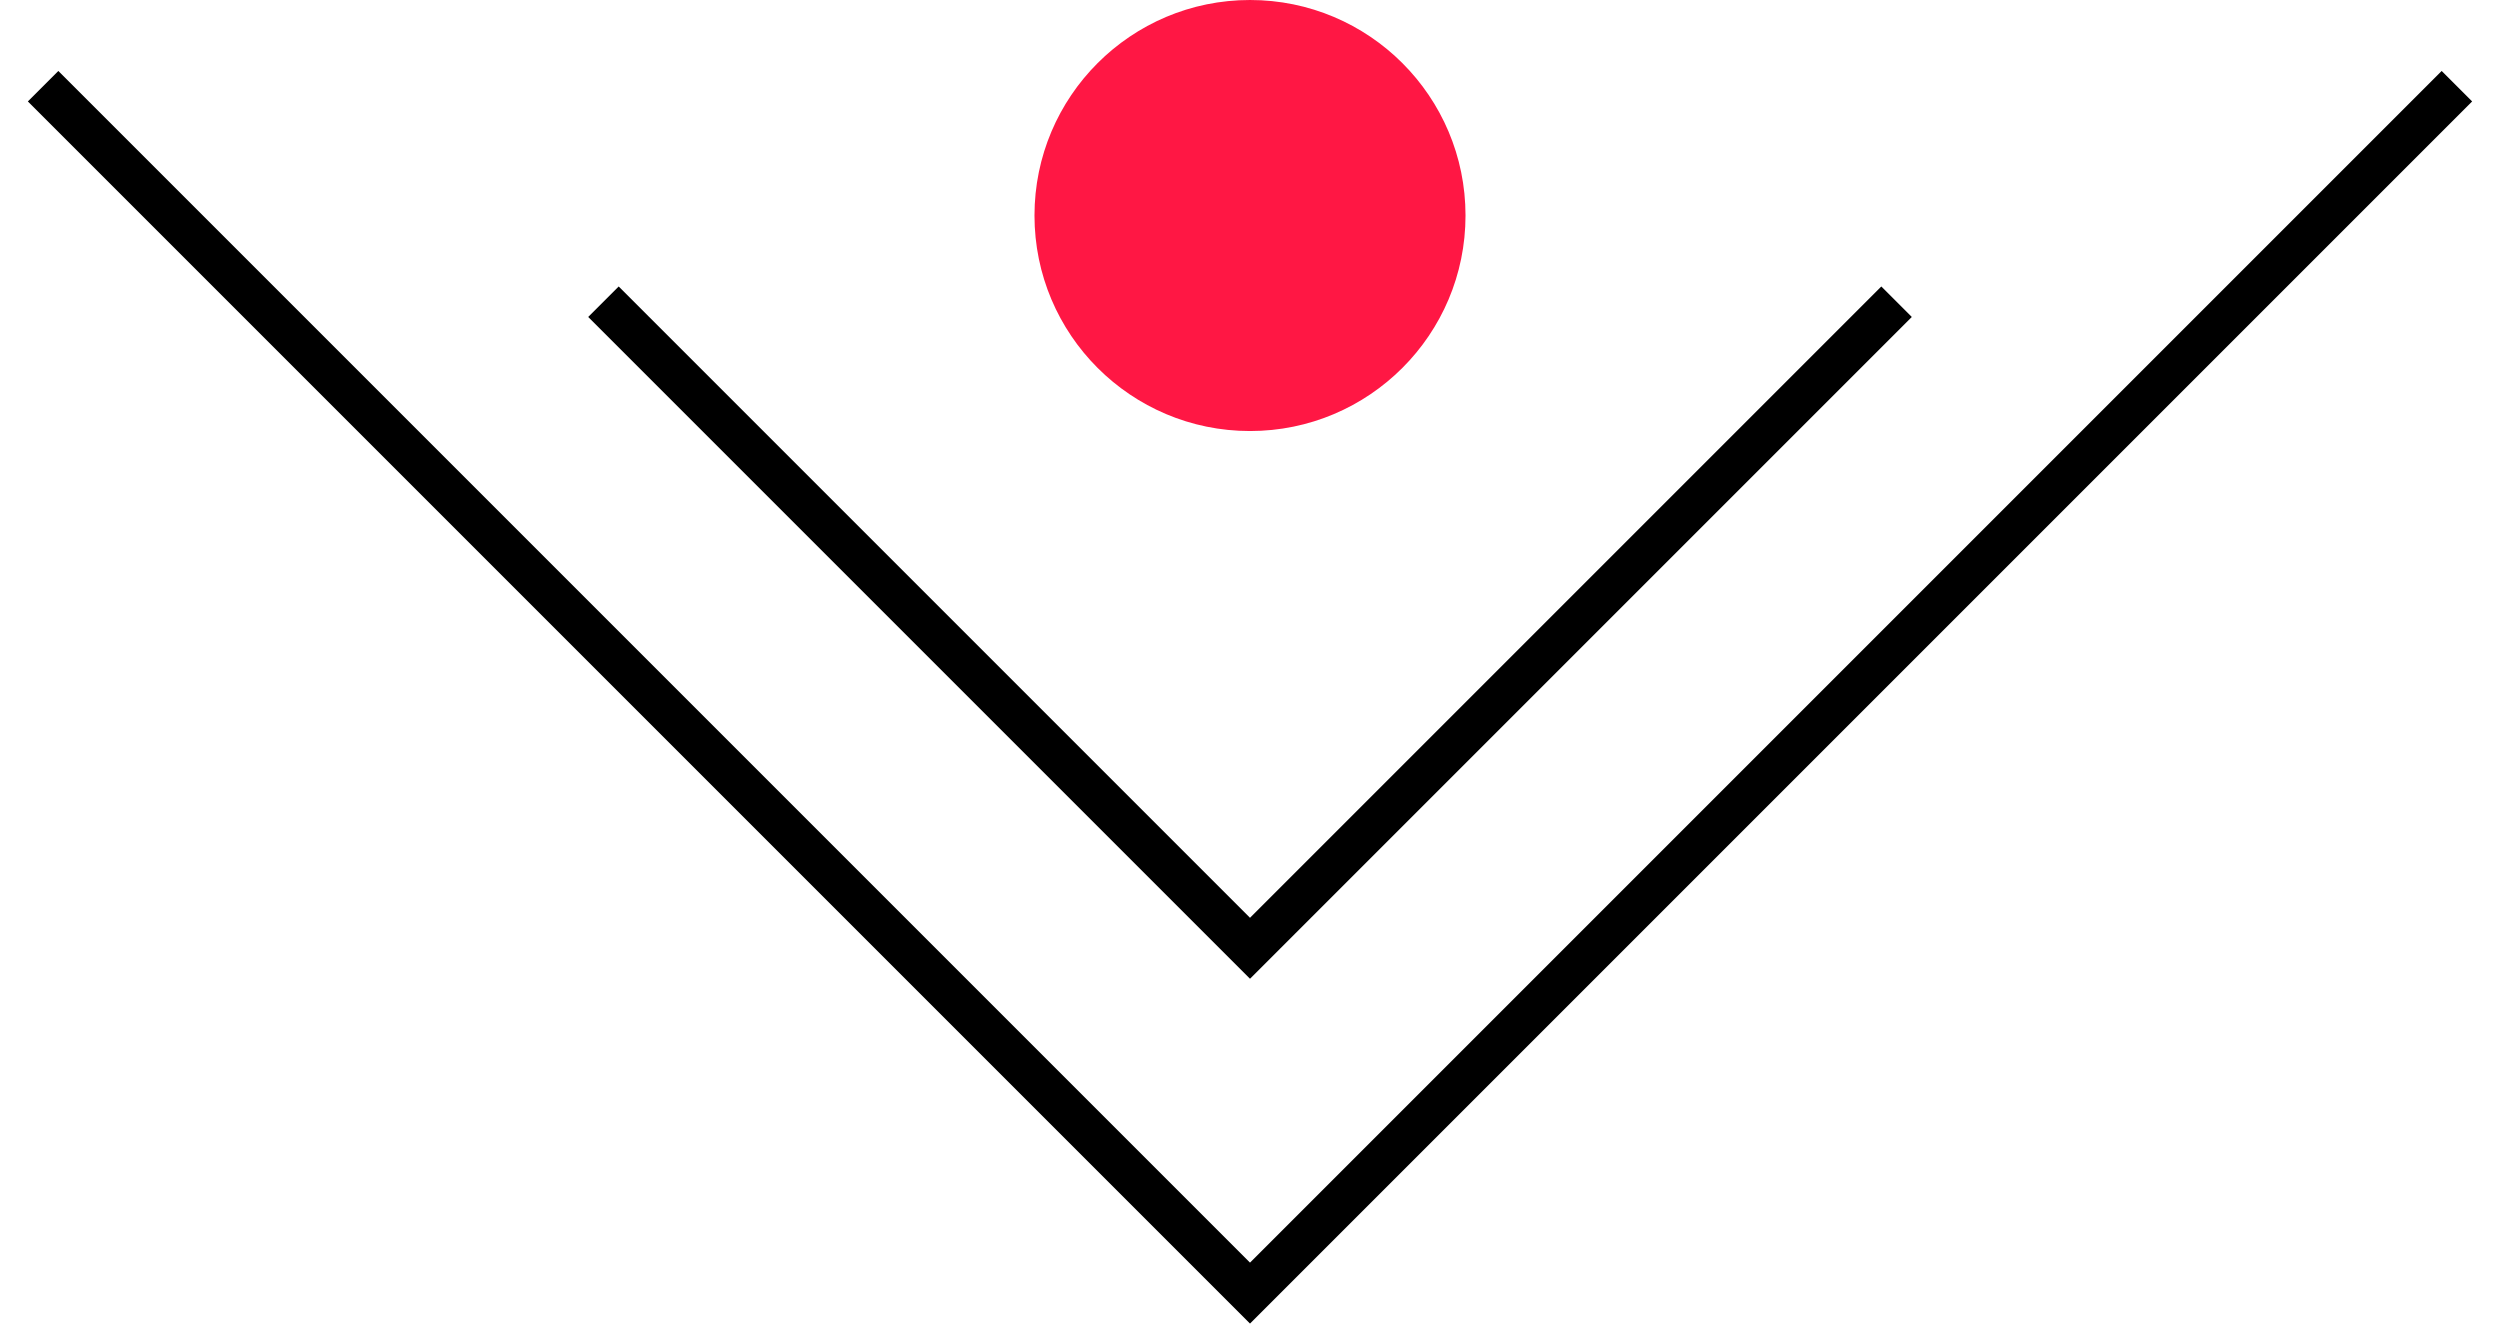 <svg width="58" height="31" viewBox="0 0 58 31" fill="none" xmlns="http://www.w3.org/2000/svg">
<path d="M1 2L29 30L57 2" stroke="black"/>
<path d="M14 7L29 22L44 7" stroke="black"/>
<circle cx="29" cy="5" r="5" fill="#FF1744"/>
</svg>
